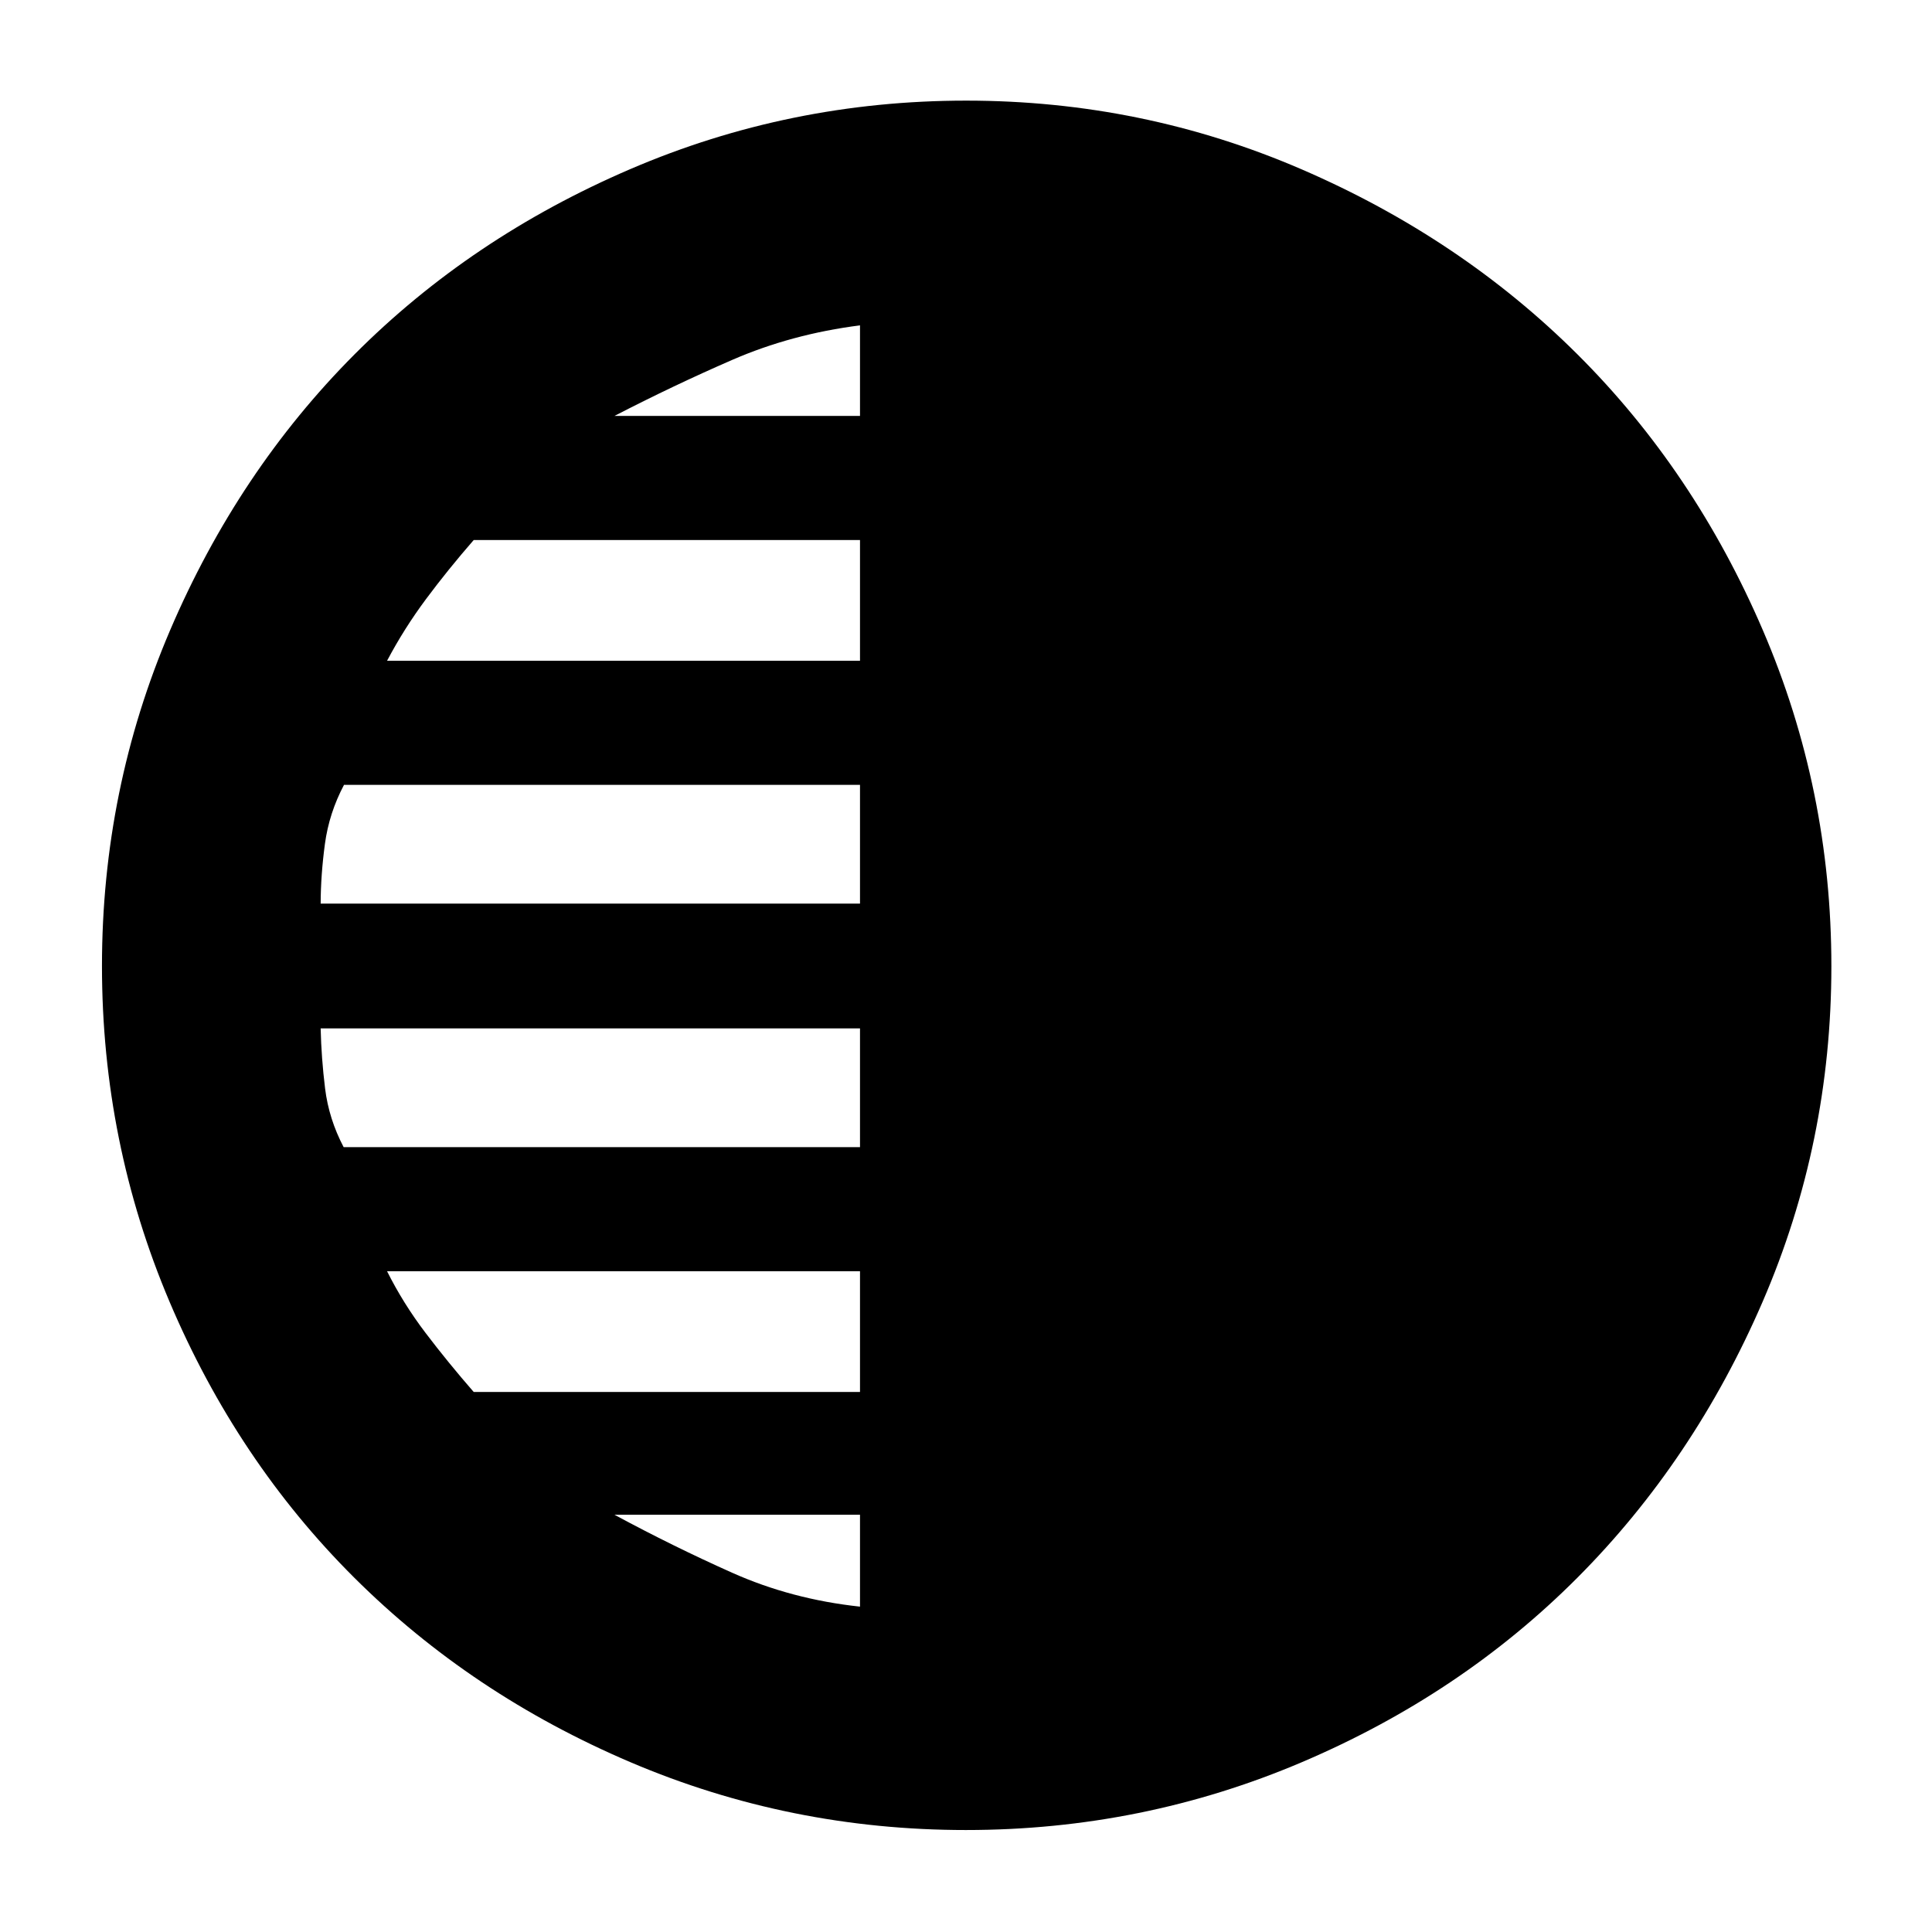 <svg xmlns="http://www.w3.org/2000/svg" height="40" viewBox="0 -960 960 960" width="40"><path d="M480.01-50.67q-87.65 0-166.69-33.68-79.04-33.68-137.29-91.71-58.25-58.02-91.81-137.17-33.55-79.15-33.55-166.78t33.82-166.75q33.83-79.11 91.68-137.16 57.84-58.04 137.04-92.06Q392.4-910 480.08-910q87.69 0 166.74 34.16 79.05 34.16 137.1 92.01 58.04 57.84 92.06 137.04Q910-567.6 910-479.92q0 87.69-34.16 166.74-34.16 79.05-92.01 137.1-57.84 58.04-137.01 91.73-79.16 33.68-166.81 33.68Zm-52.68-702.66v-45q-34 4.33-63.5 17.16-29.5 12.84-58.5 27.84h122Zm0 121.66v-60H235.39q-12.78 14.67-23.7 29.34-10.91 14.66-19.36 30.66h235Zm0 120.67v-59h-256.4q-7.41 14-9.48 29.33-2.07 15.34-2.12 29.67h268Zm0 121v-59h-268q.34 14.67 2.2 29.83 1.86 15.17 9.22 29.17h256.58Zm0 121.67v-60h-235q8 16 19.14 30.66 11.14 14.67 23.92 29.34h191.94Zm0 106.66v-45.66h-122q29 15.66 58.5 28.83 29.5 13.17 63.5 16.83Z"/></svg>